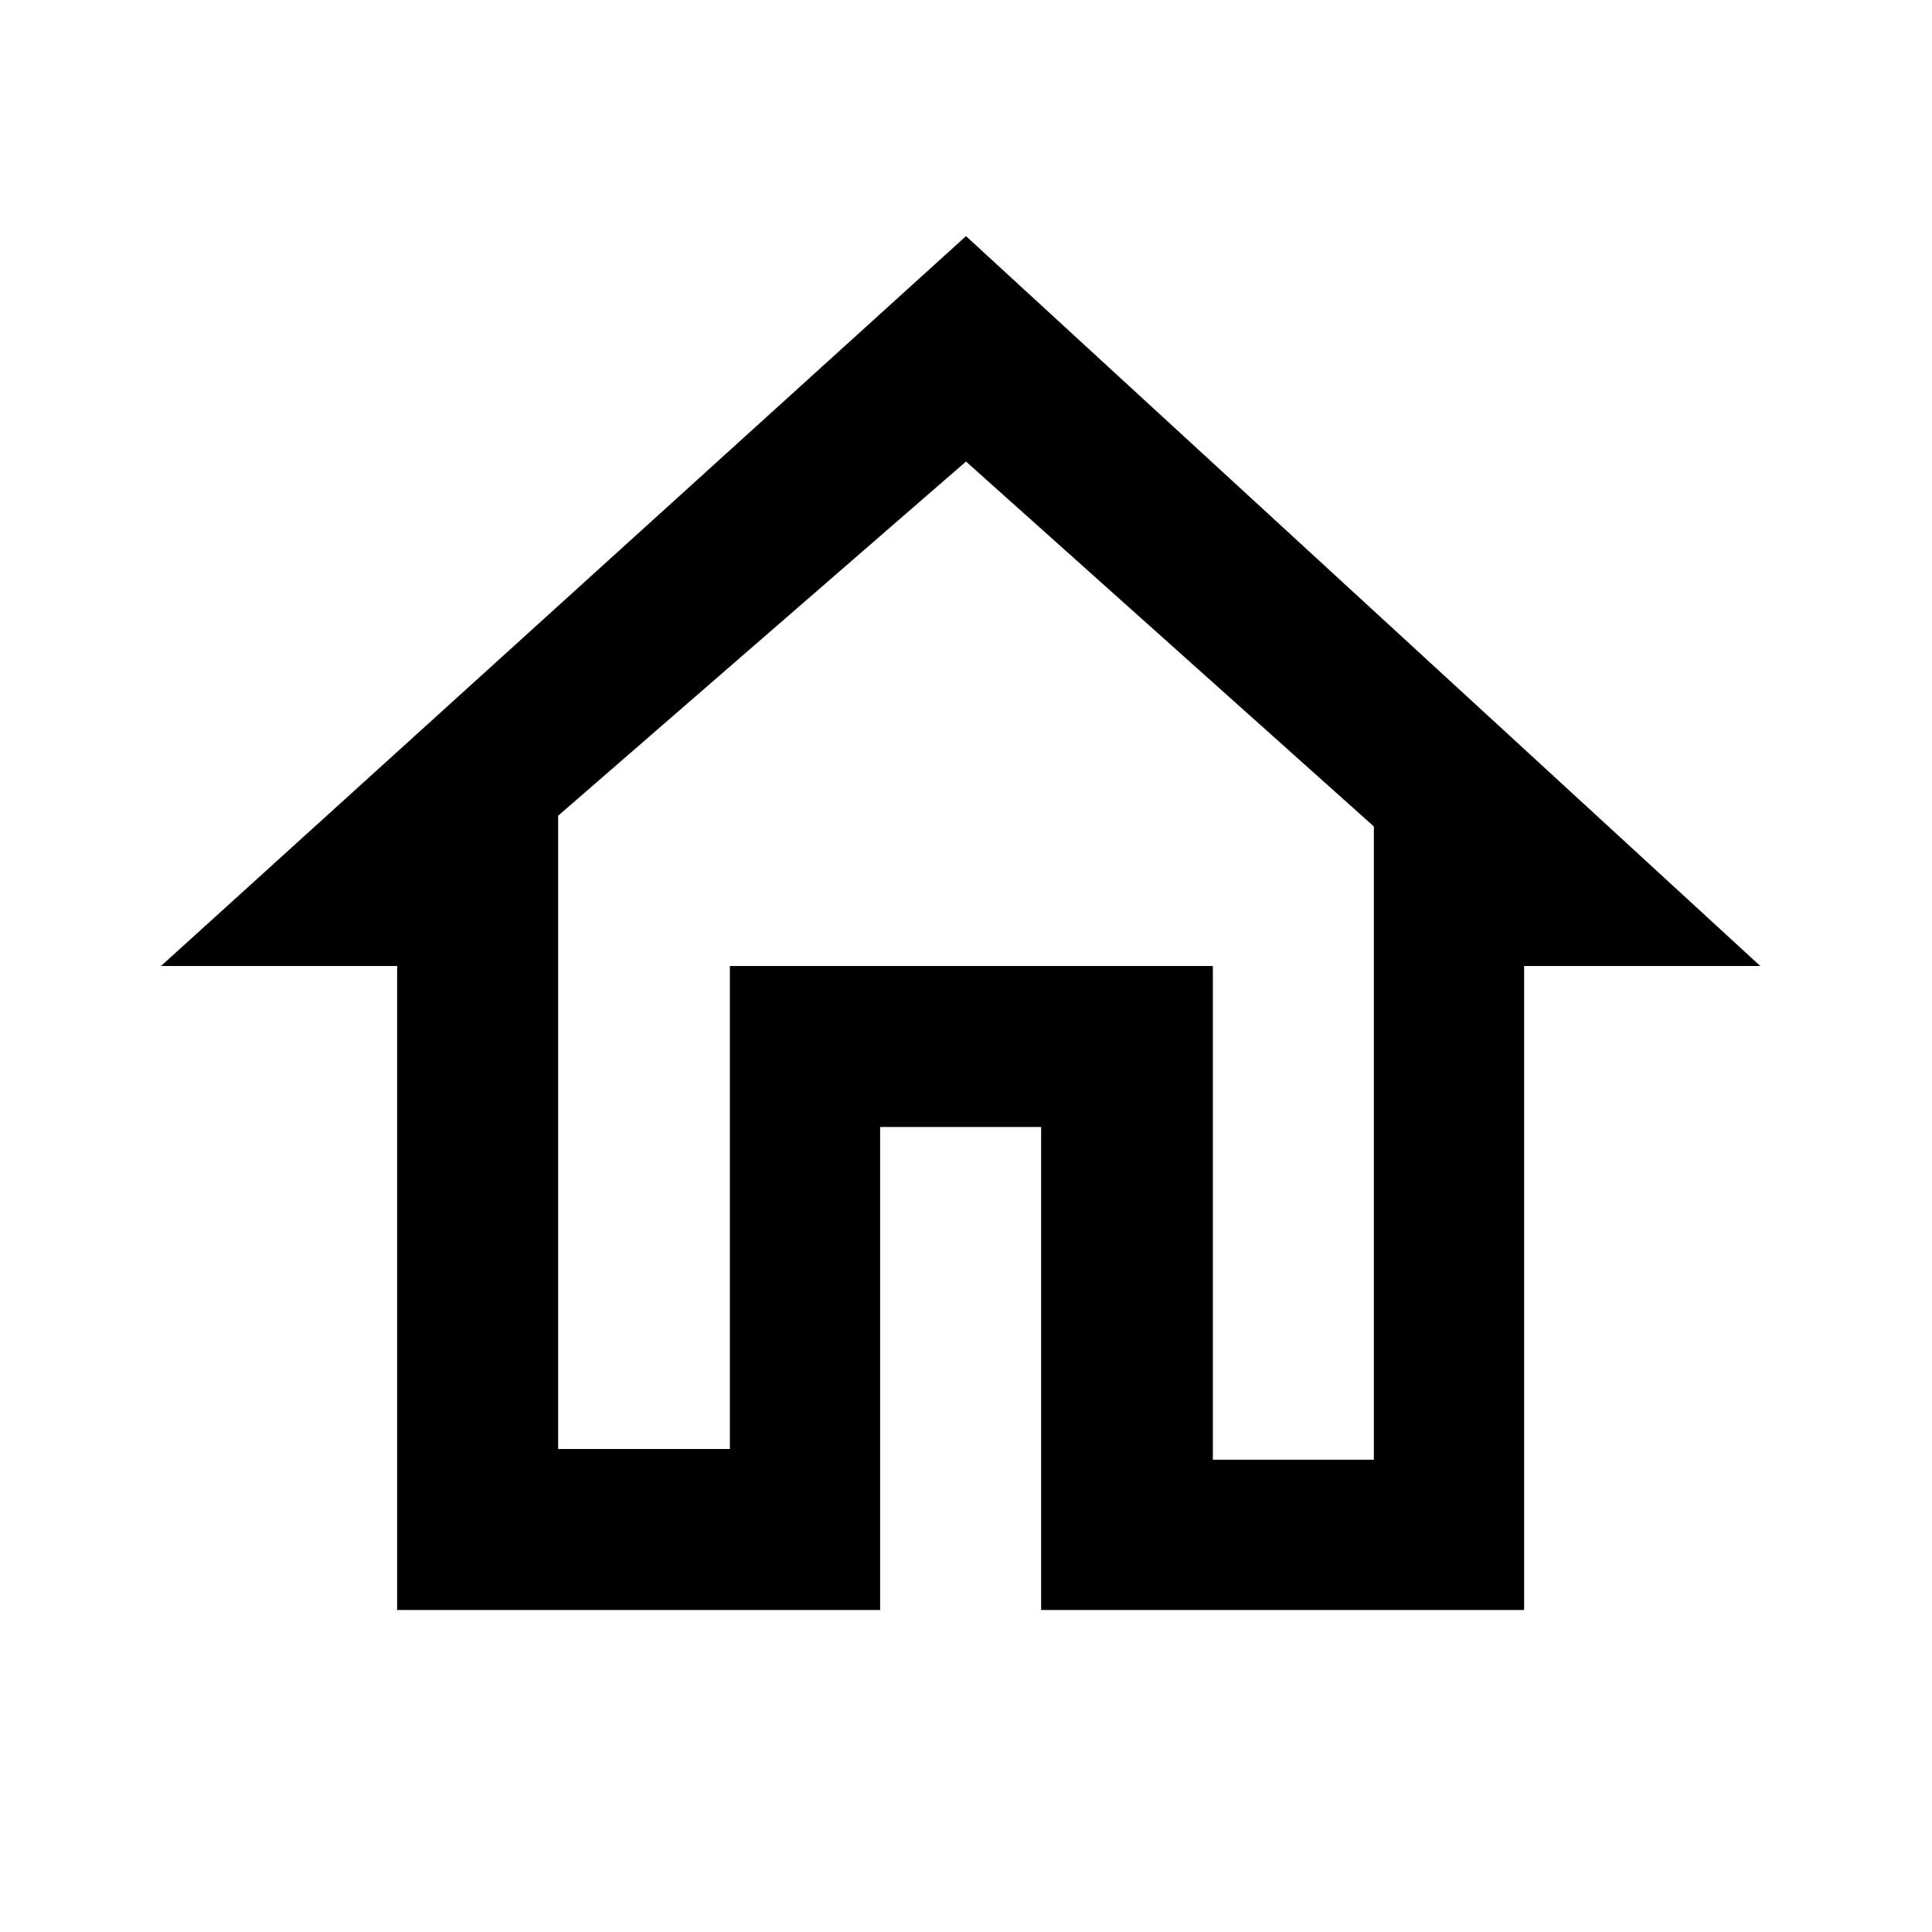 <?xml version="1.0" encoding="utf-8"?>
<!-- Generator: Adobe Illustrator 24.3.0, SVG Export Plug-In . SVG Version: 6.00 Build 0)  -->
<svg version="1.1" id="Layer_1" xmlns="http://www.w3.org/2000/svg" xmlns:xlink="http://www.w3.org/1999/xlink" x="0px" y="0px"
	 viewBox="0 0 18 18" style="enable-background:new 0 0 18 18;" xml:space="preserve">
<style type="text/css">
	.st0{fill:none;}
</style>
<path class="st0" d="M0,0h18v18H0V0z"/>
<path d="M9,4.3l3.8,3.4v5.9h-1.5V9H6.8v4.5H5.2V7.6L9,4.3 M9,2.2L1.5,9h2.2v6h4.5v-4.5h1.5V15h4.5V9h2.2L9,2.2z"/>
</svg>
